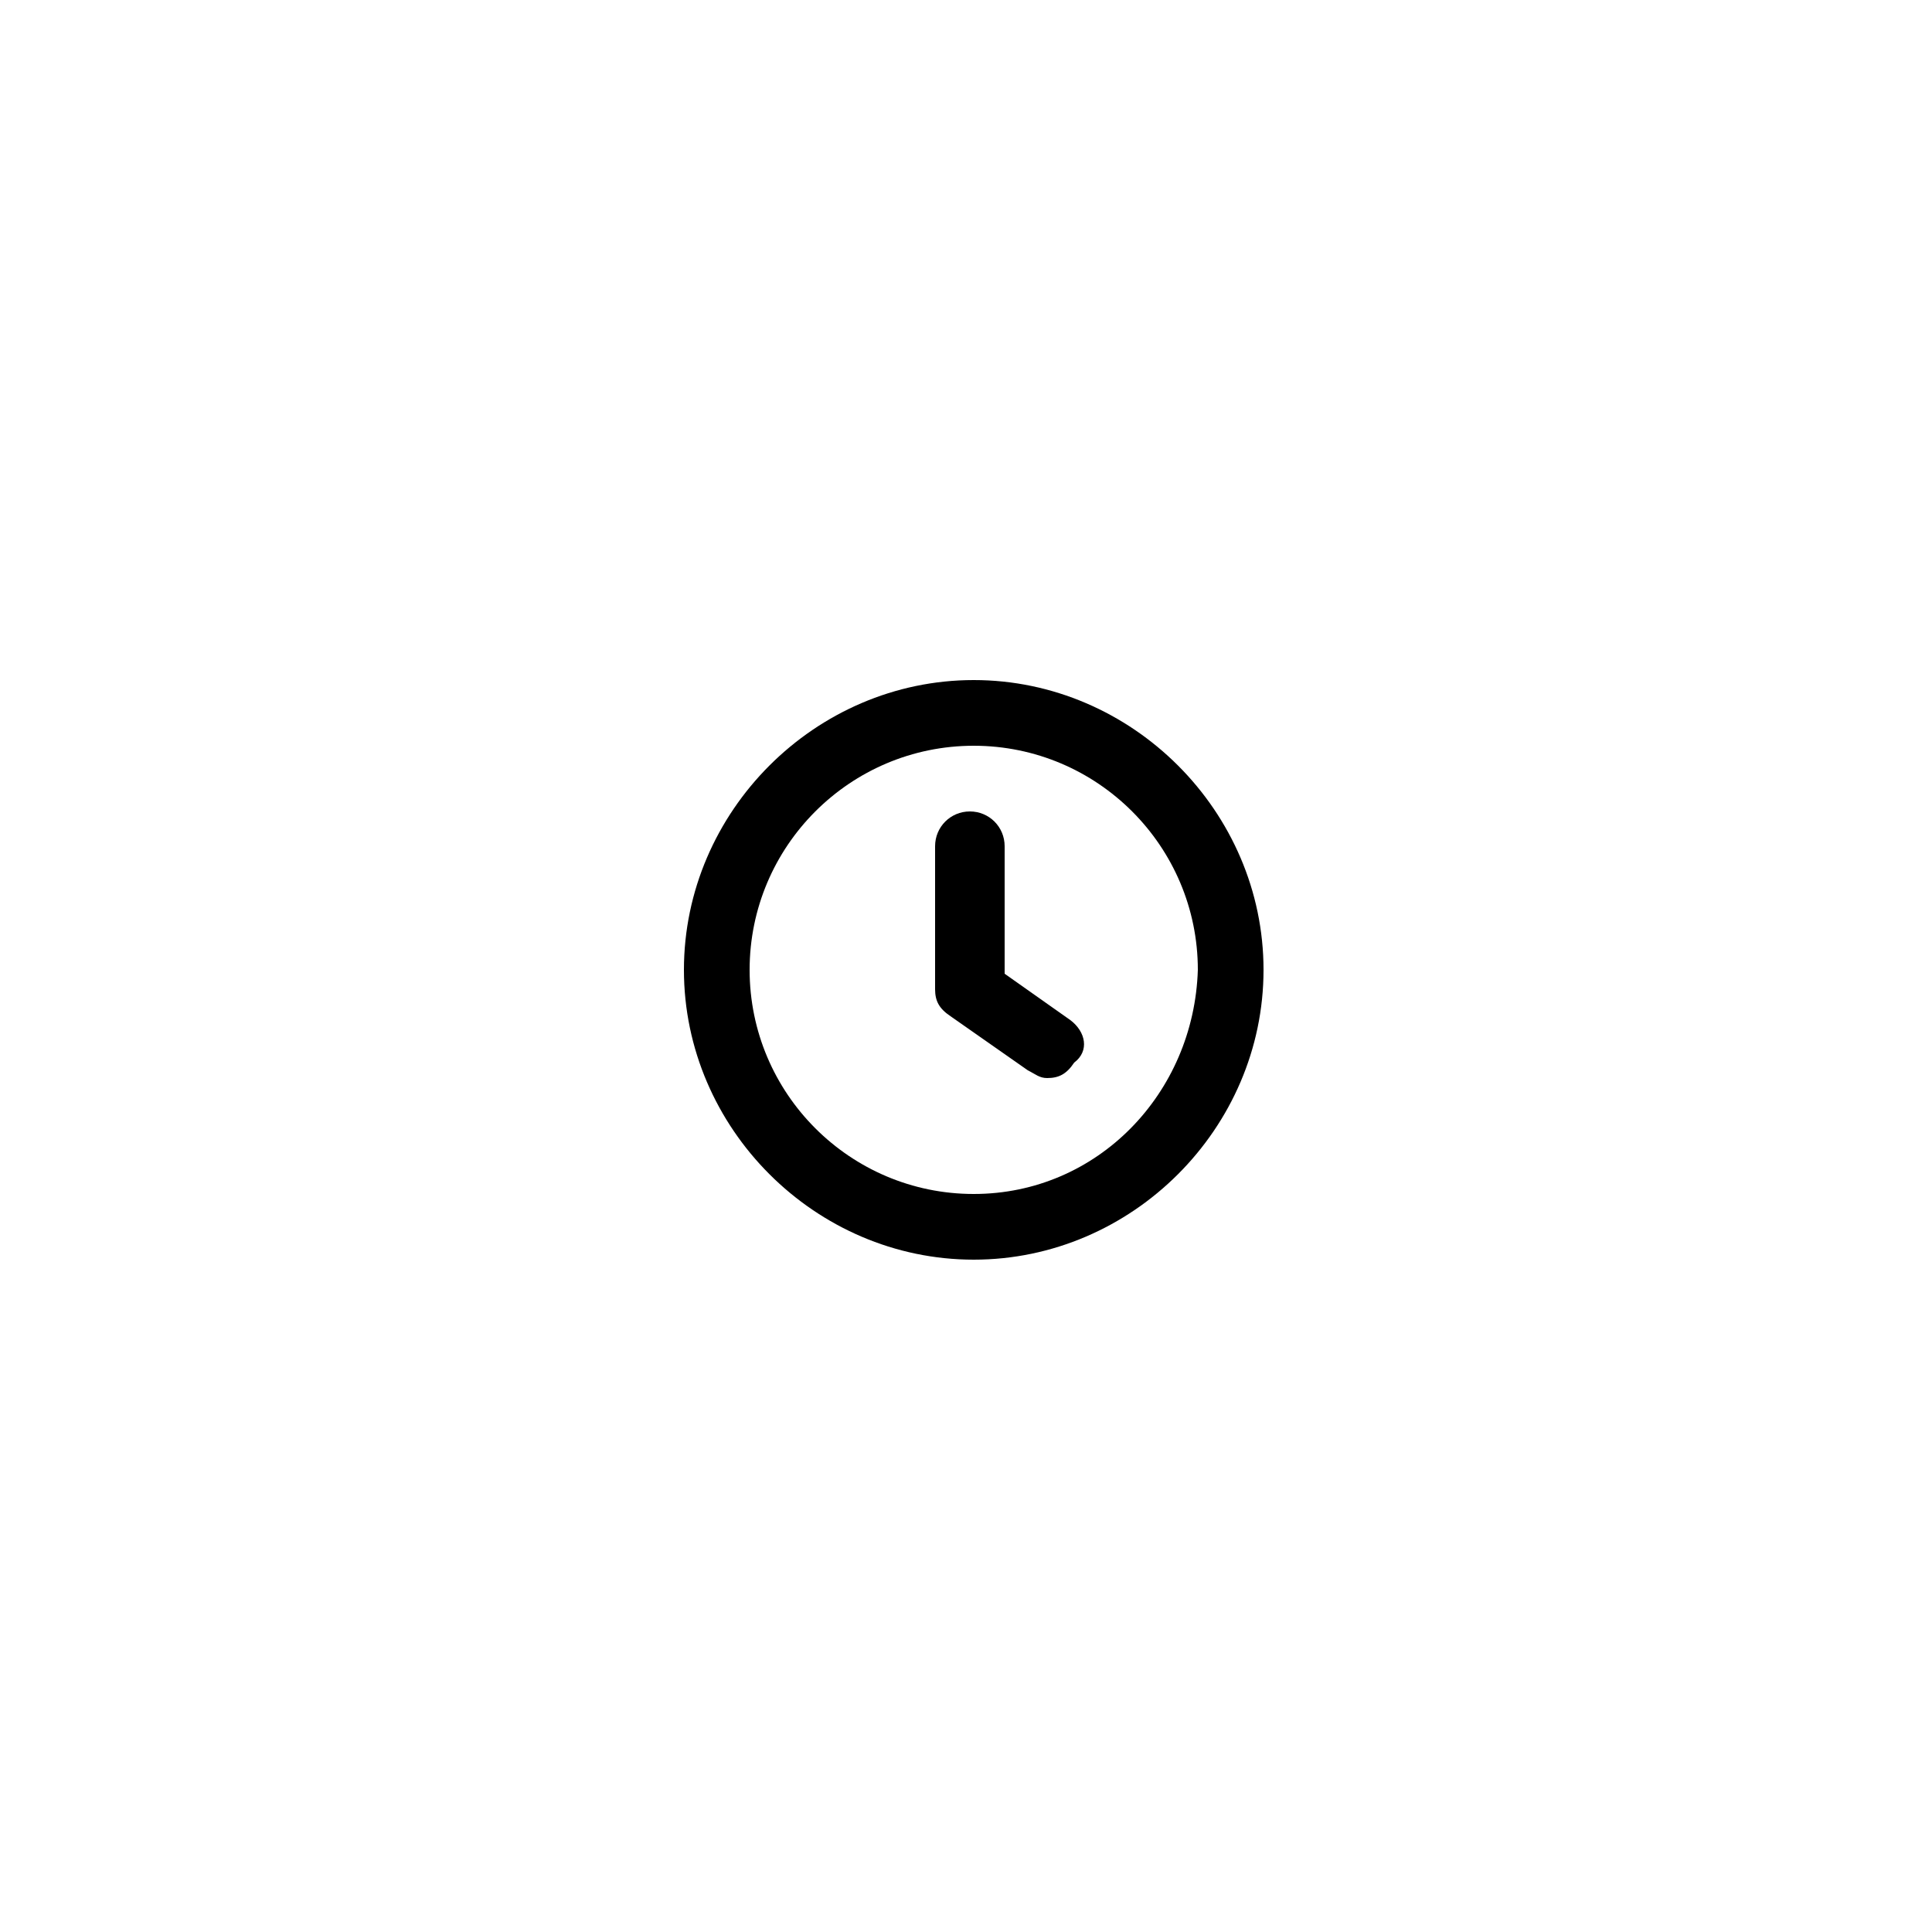 <?xml version="1.0" encoding="utf-8"?>
<!-- Generator: Adobe Illustrator 25.3.1, SVG Export Plug-In . SVG Version: 6.00 Build 0)  -->
<svg version="1.1" id="Calque_1" xmlns="http://www.w3.org/2000/svg" xmlns:xlink="http://www.w3.org/1999/xlink" x="0px" y="0px"
	 viewBox="0 0 50 50" style="enable-background:new 0 0 50 50;" xml:space="preserve">
<g>
	<g>
		<path d="M25.2,17.6c-4.1,0-7.5,3.4-7.5,7.5c0,4.1,3.4,7.5,7.5,7.5c4.1,0,7.5-3.4,7.5-7.5C32.7,21,29.3,17.6,25.2,17.6z M25.2,30.9
			c-3.2,0-5.8-2.6-5.8-5.8c0-3.2,2.6-5.8,5.8-5.8c3.2,0,5.8,2.6,5.8,5.8C30.9,28.3,28.4,30.9,25.2,30.9z"/>
		<path d="M27.7,26.4L26,25.2l0-3.3c0-0.5-0.4-0.9-0.9-0.9s-0.9,0.4-0.9,0.9l0,3.7c0,0.3,0.1,0.5,0.4,0.7l2,1.4
			c0.2,0.1,0.3,0.2,0.5,0.2c0.3,0,0.5-0.1,0.7-0.4C28.2,27.2,28.1,26.7,27.7,26.4z"/>
	</g>
</g>
</svg>
